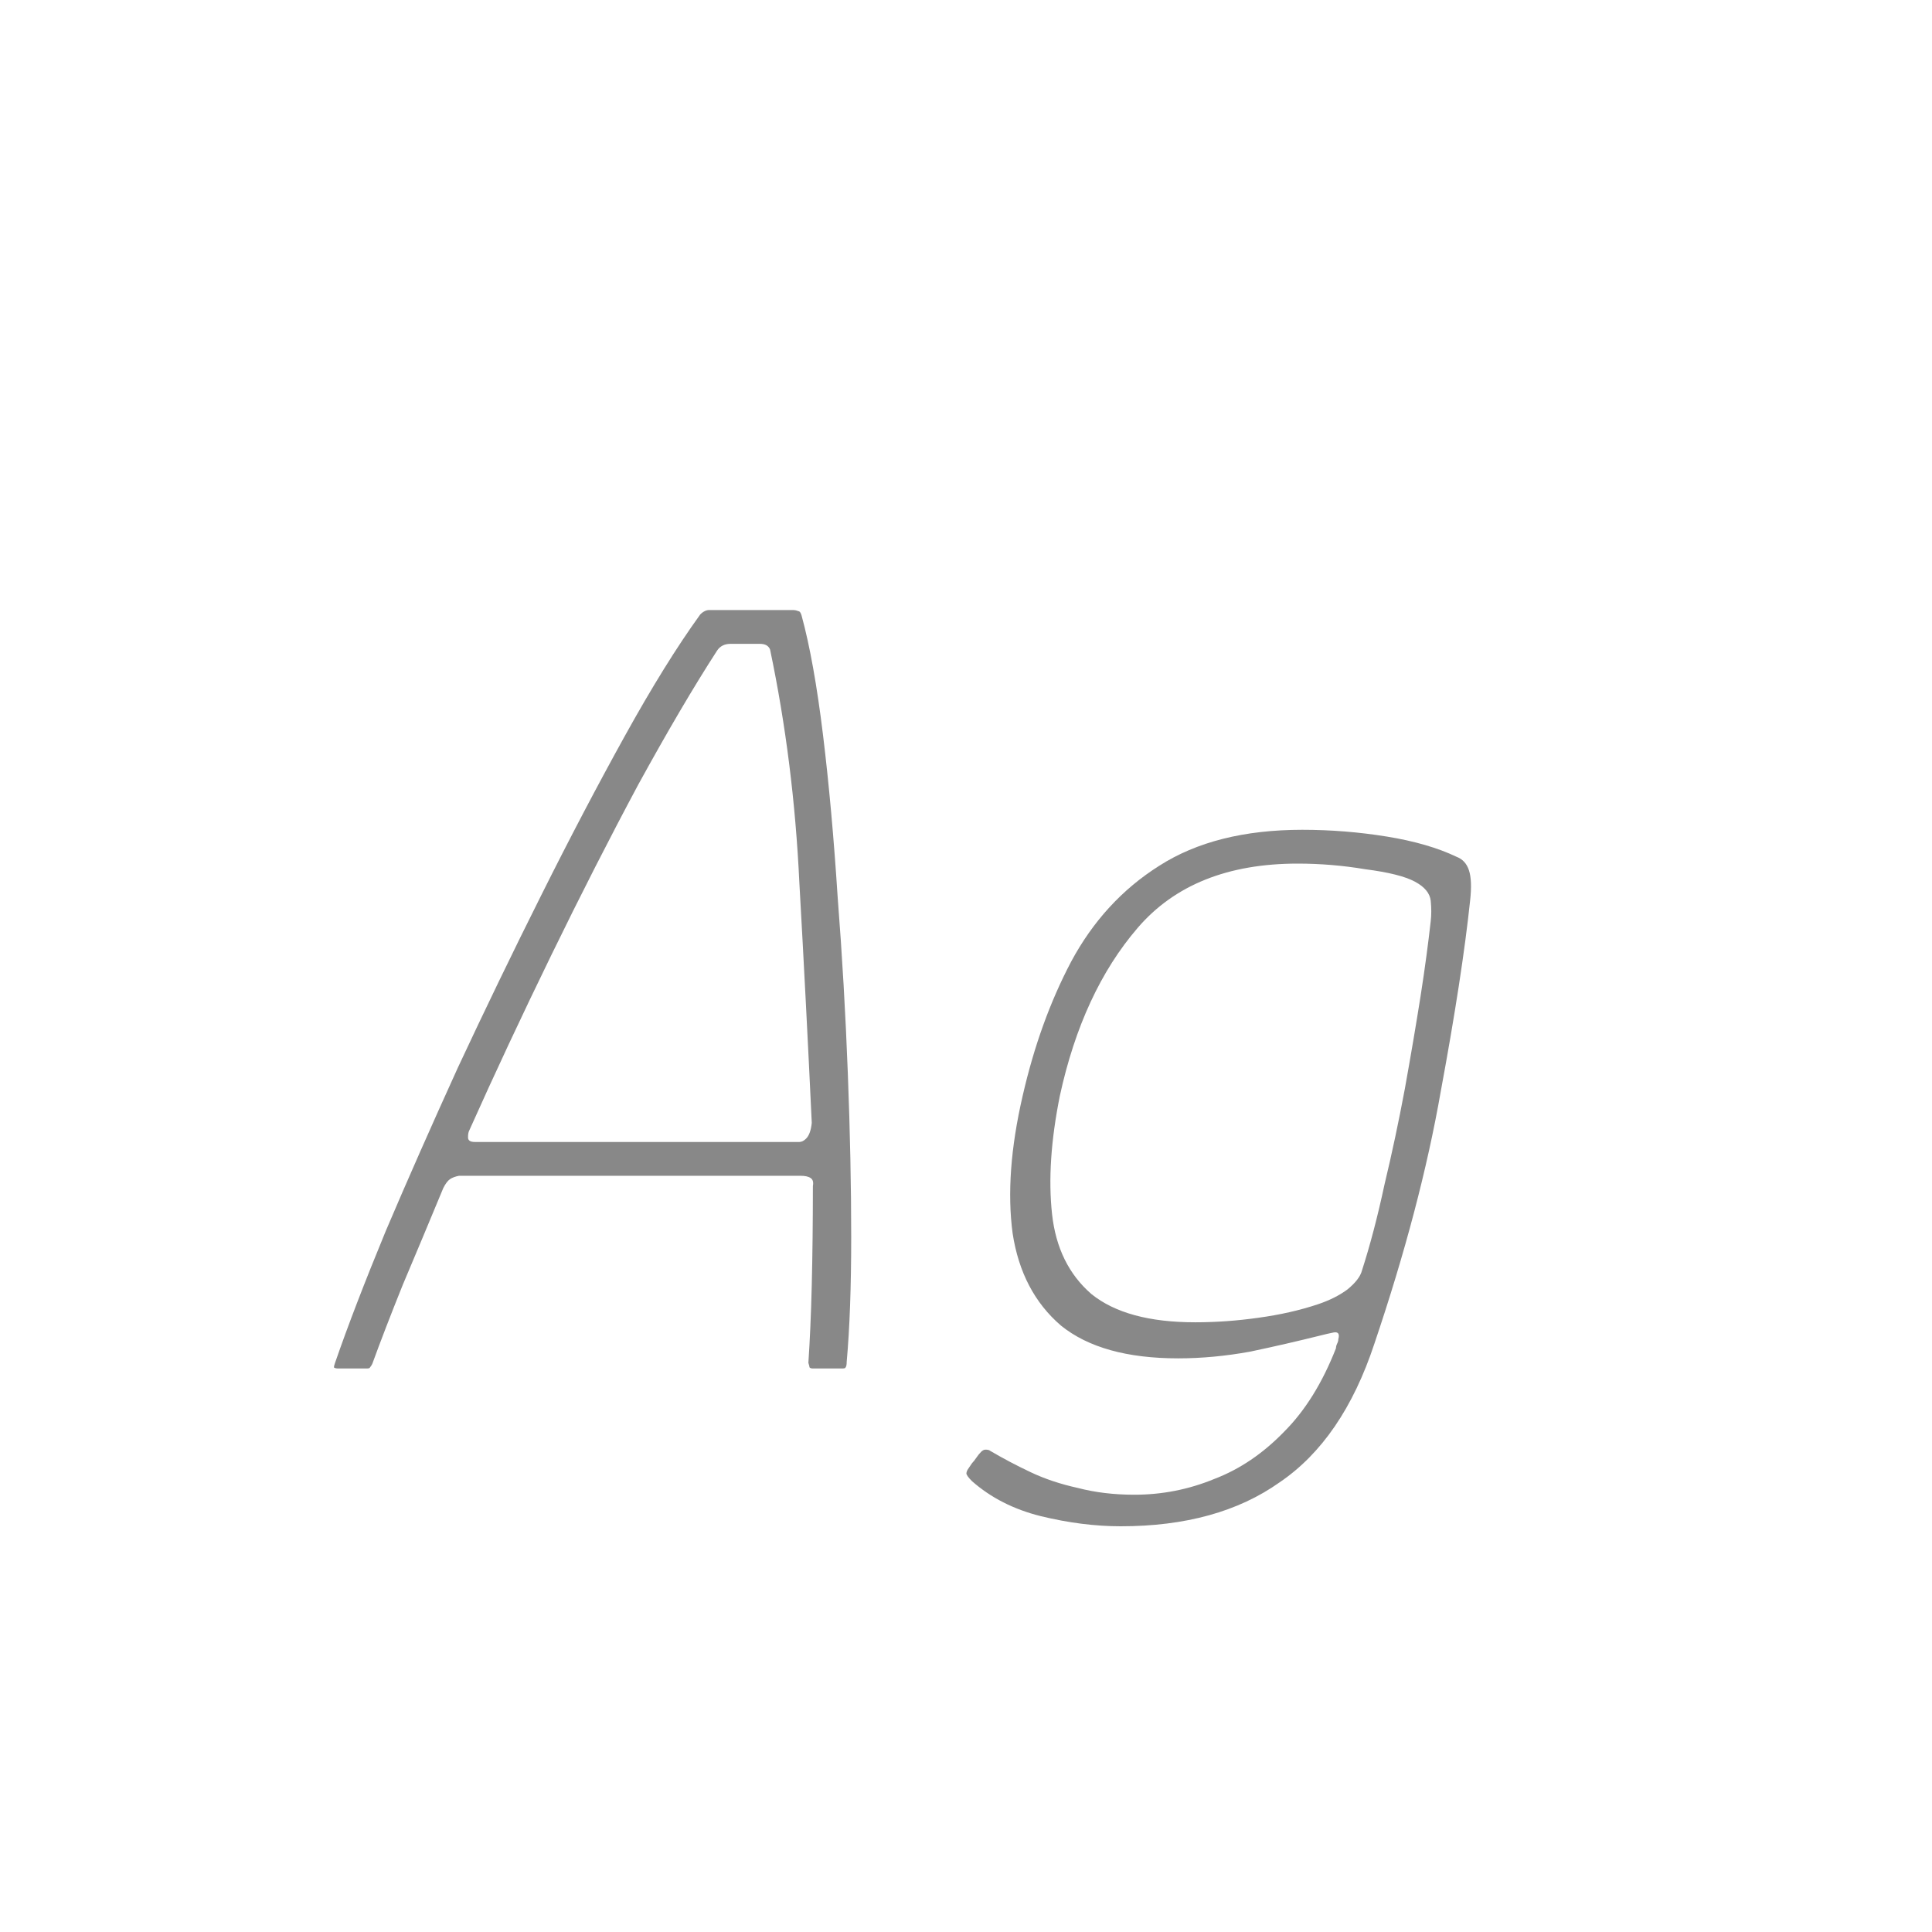 <svg width="24" height="24" viewBox="0 0 24 24" fill="none" xmlns="http://www.w3.org/2000/svg">
<path d="M4.204 17C4.176 17 4.157 16.995 4.148 16.986C4.148 16.977 4.152 16.958 4.162 16.93C4.32 16.473 4.53 15.927 4.792 15.292C5.062 14.657 5.361 13.981 5.688 13.262C6.024 12.543 6.369 11.829 6.724 11.12C7.078 10.411 7.424 9.753 7.76 9.146C8.096 8.539 8.408 8.035 8.698 7.634C8.716 7.615 8.735 7.601 8.754 7.592C8.772 7.583 8.791 7.578 8.81 7.578H9.846C9.874 7.578 9.897 7.583 9.916 7.592C9.934 7.592 9.948 7.611 9.958 7.648C10.06 8.021 10.149 8.516 10.224 9.132C10.299 9.748 10.359 10.42 10.406 11.148C10.462 11.867 10.504 12.595 10.532 13.332C10.56 14.06 10.574 14.737 10.574 15.362C10.574 15.987 10.555 16.505 10.518 16.916C10.518 16.953 10.513 16.977 10.504 16.986C10.504 16.995 10.49 17 10.462 17H10.098C10.079 17 10.065 16.995 10.056 16.986C10.056 16.977 10.051 16.958 10.042 16.93C10.06 16.659 10.075 16.337 10.084 15.964C10.093 15.591 10.098 15.18 10.098 14.732C10.107 14.685 10.098 14.653 10.07 14.634C10.042 14.615 10 14.606 9.944 14.606H5.702C5.655 14.615 5.618 14.629 5.59 14.648C5.562 14.667 5.534 14.704 5.506 14.76C5.328 15.189 5.16 15.591 5.002 15.964C4.852 16.337 4.726 16.664 4.624 16.944C4.614 16.963 4.605 16.977 4.596 16.986C4.596 16.995 4.582 17 4.554 17H4.204ZM5.898 14.186H9.93C9.958 14.186 9.986 14.172 10.014 14.144C10.051 14.107 10.075 14.041 10.084 13.948C10.037 12.949 9.986 11.955 9.93 10.966C9.883 9.967 9.762 9.001 9.566 8.068C9.547 8.021 9.505 7.998 9.44 7.998H9.076C9.001 7.998 8.945 8.026 8.908 8.082C8.618 8.53 8.292 9.085 7.928 9.748C7.573 10.411 7.214 11.115 6.85 11.862C6.486 12.609 6.145 13.337 5.828 14.046C5.818 14.065 5.814 14.093 5.814 14.13C5.814 14.167 5.842 14.186 5.898 14.186ZM12.704 13.612C12.845 12.996 13.045 12.441 13.306 11.946C13.577 11.442 13.941 11.045 14.399 10.756C14.865 10.457 15.458 10.308 16.177 10.308C16.531 10.308 16.881 10.336 17.227 10.392C17.572 10.448 17.861 10.532 18.095 10.644C18.169 10.672 18.221 10.728 18.248 10.812C18.276 10.896 18.281 11.022 18.262 11.19C18.197 11.806 18.076 12.595 17.898 13.556C17.73 14.517 17.455 15.563 17.073 16.692C16.811 17.485 16.419 18.059 15.896 18.414C15.383 18.778 14.725 18.96 13.922 18.96C13.605 18.96 13.274 18.918 12.928 18.834C12.592 18.75 12.308 18.605 12.075 18.4C12.028 18.353 12.005 18.321 12.005 18.302C12.005 18.293 12.009 18.279 12.018 18.26C12.037 18.232 12.056 18.204 12.075 18.176C12.093 18.157 12.112 18.134 12.13 18.106C12.149 18.078 12.168 18.055 12.187 18.036C12.205 18.017 12.224 18.008 12.242 18.008C12.271 18.008 12.289 18.013 12.299 18.022C12.457 18.115 12.625 18.204 12.803 18.288C12.98 18.372 13.176 18.437 13.39 18.484C13.605 18.54 13.838 18.568 14.091 18.568C14.436 18.568 14.767 18.503 15.085 18.372C15.402 18.251 15.691 18.055 15.953 17.784C16.214 17.523 16.428 17.177 16.596 16.748C16.596 16.729 16.601 16.711 16.61 16.692C16.62 16.673 16.625 16.655 16.625 16.636C16.643 16.571 16.625 16.543 16.569 16.552C16.522 16.561 16.461 16.575 16.387 16.594C16.125 16.659 15.841 16.725 15.533 16.79C15.225 16.846 14.926 16.874 14.636 16.874C14.002 16.874 13.517 16.739 13.181 16.468C12.854 16.188 12.653 15.805 12.579 15.32C12.513 14.825 12.555 14.256 12.704 13.612ZM13.166 13.612C13.055 14.163 13.022 14.653 13.069 15.082C13.115 15.502 13.278 15.833 13.559 16.076C13.848 16.309 14.277 16.426 14.847 16.426C15.108 16.426 15.369 16.407 15.63 16.37C15.901 16.333 16.148 16.277 16.372 16.202C16.512 16.155 16.634 16.095 16.736 16.02C16.839 15.936 16.9 15.857 16.919 15.782C17.021 15.465 17.114 15.11 17.198 14.718C17.292 14.326 17.376 13.929 17.451 13.528C17.525 13.117 17.59 12.735 17.646 12.38C17.703 12.016 17.744 11.703 17.773 11.442C17.782 11.367 17.782 11.283 17.773 11.19C17.763 11.097 17.698 11.017 17.576 10.952C17.455 10.887 17.25 10.835 16.96 10.798C16.68 10.751 16.401 10.728 16.12 10.728C15.252 10.728 14.59 10.994 14.133 11.526C13.675 12.058 13.353 12.753 13.166 13.612Z" fill="#888888"/>
</svg>
